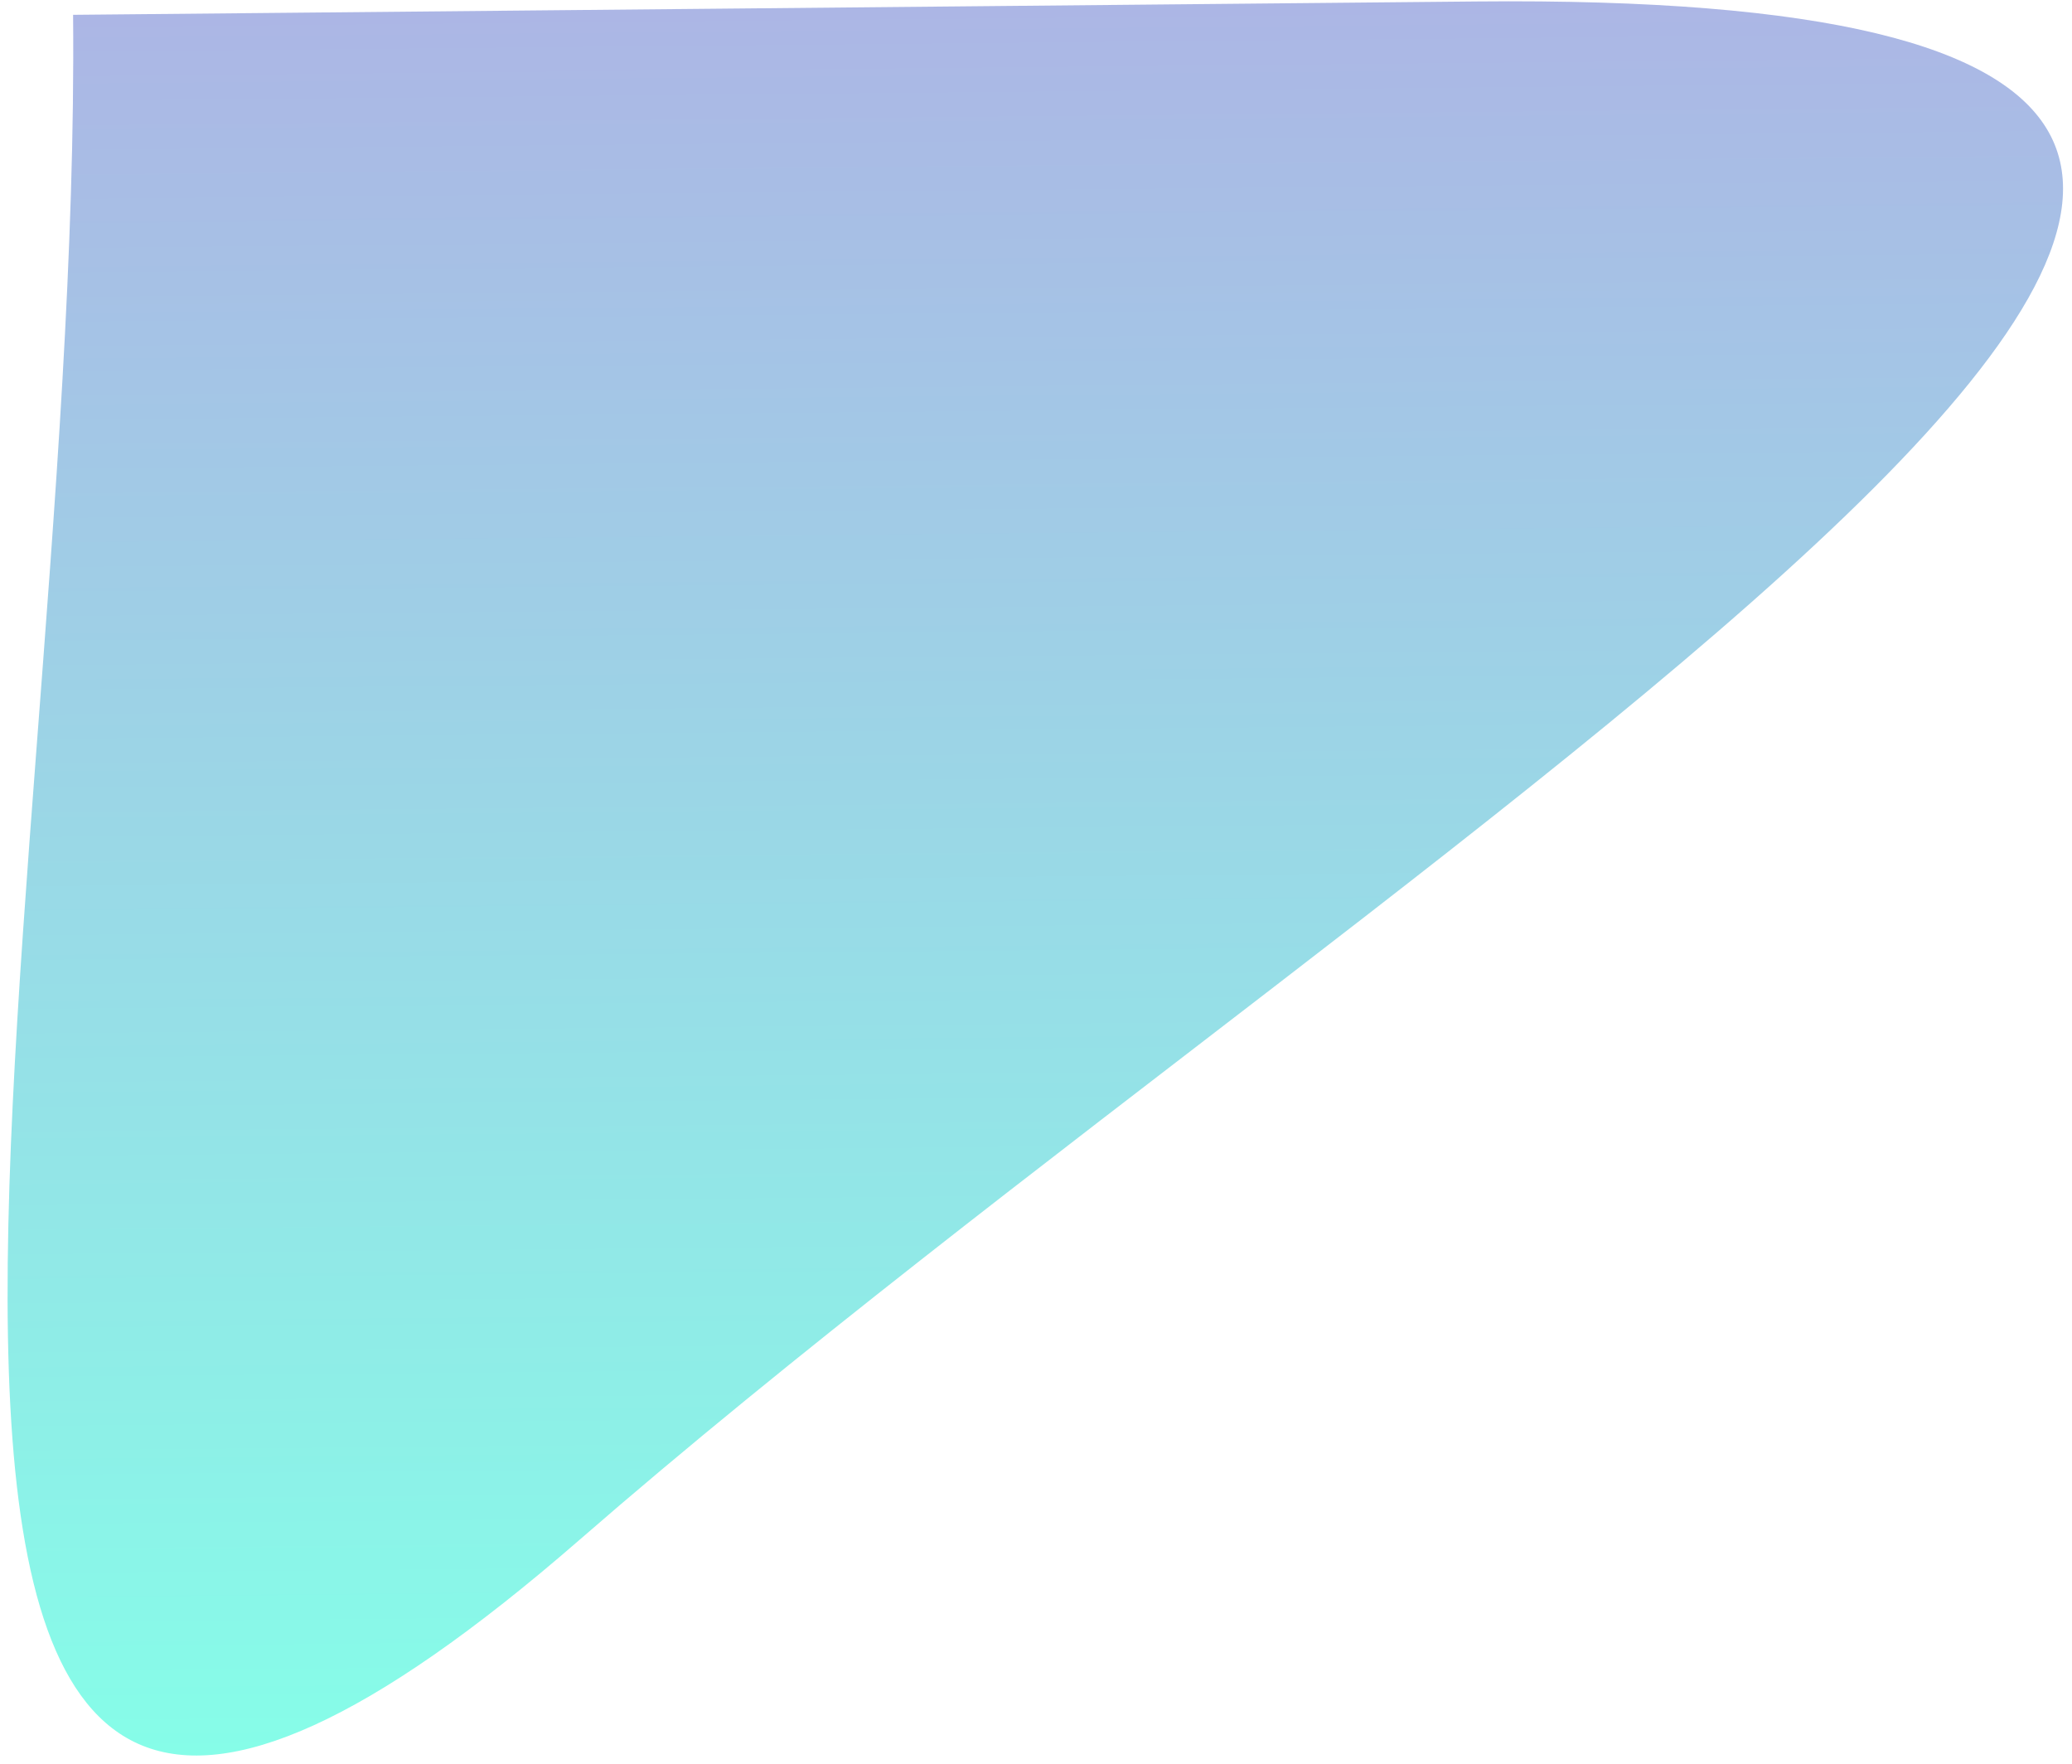 <svg width="195" height="166" viewBox="0 0 195 166" fill="none" xmlns="http://www.w3.org/2000/svg">
<path d="M54.553 144.881C-25.599 214.593 7.716 89.462 6.879 1.395L138.986 0.138C271.094 -1.119 134.706 75.168 54.553 144.881Z" fill="url(#paint0_linear_171_26)"/>
<defs>
<linearGradient id="paint0_linear_171_26" x1="96.772" y1="0.54" x2="98.331" y2="164.429" gradientUnits="userSpaceOnUse">
<stop stop-color="#ACB6E5"/>
<stop offset="1" stop-color="#86FDE8"/>
</linearGradient>
</defs>
</svg>
